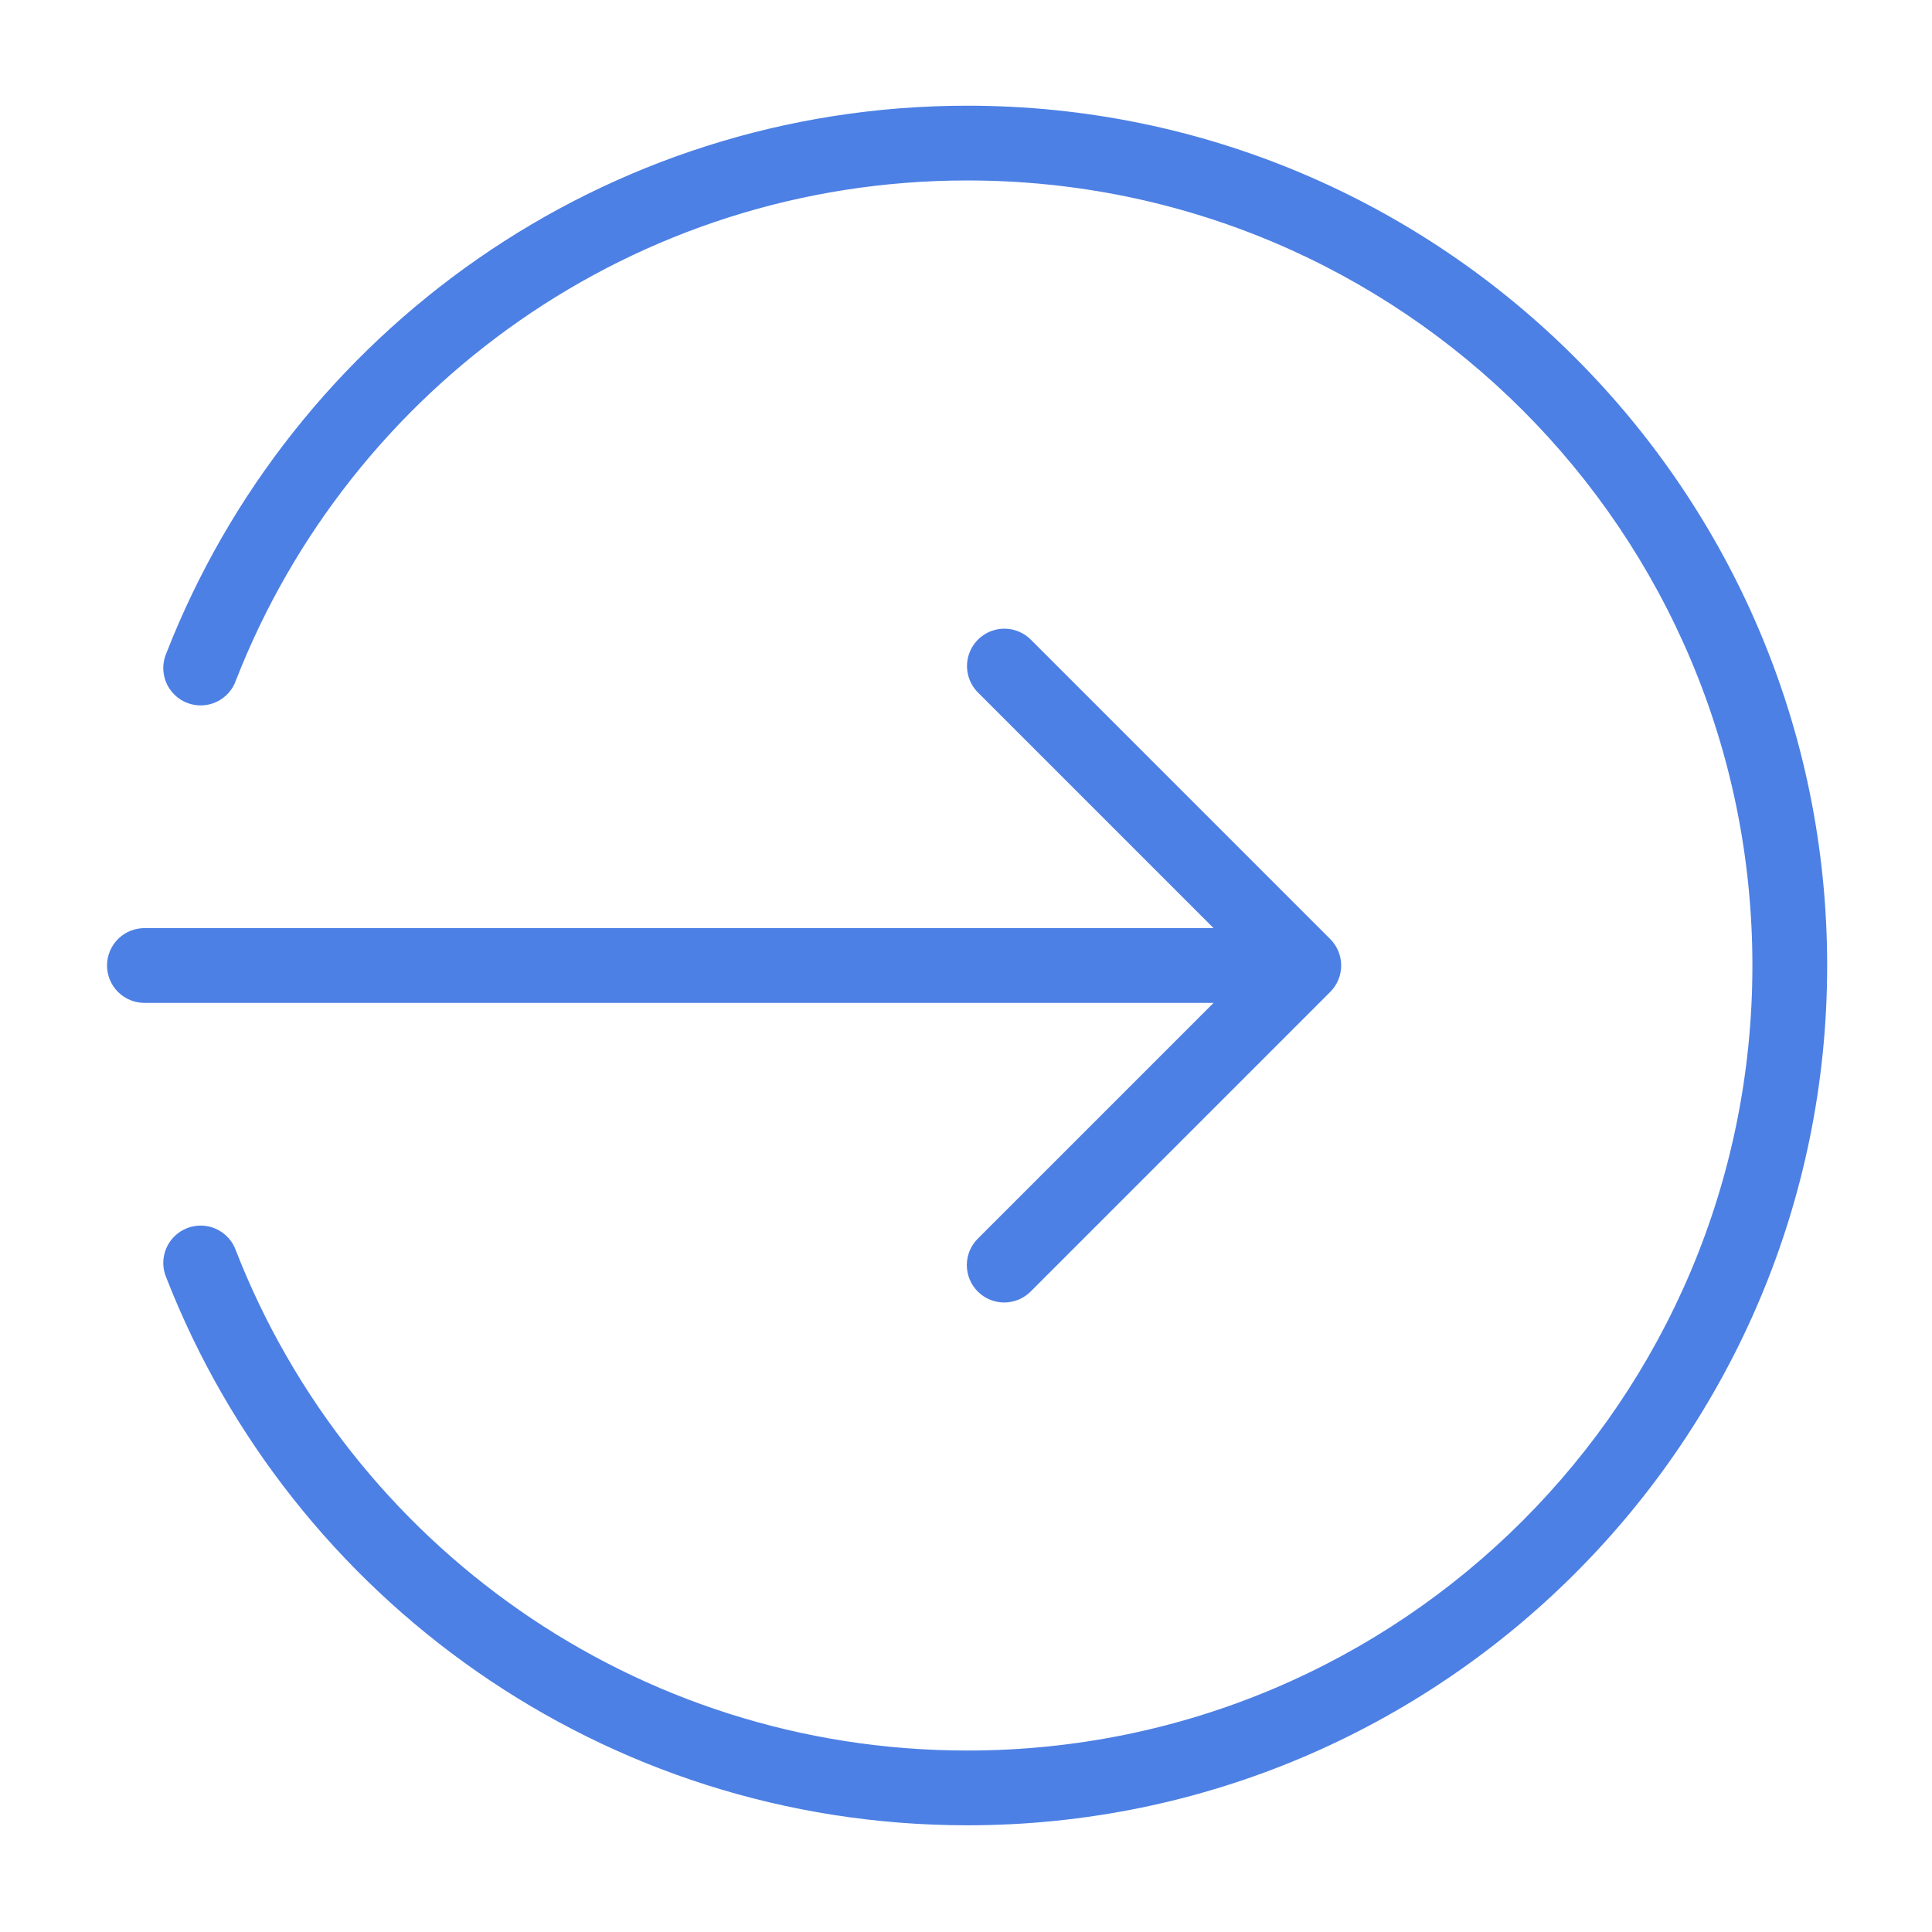 <svg xmlns="http://www.w3.org/2000/svg" xmlns:xlink="http://www.w3.org/1999/xlink" width="500" zoomAndPan="magnify" viewBox="0 0 375 375" height="500" preserveAspectRatio="xMidYMid meet" version="1.0"><defs><clipPath id="f3780f00b4"><path d="M 20.152 20.152 L 354.652 20.152 L 354.652 354.652 L 20.152 354.652 Z M 20.152 20.152 " clip-rule="nonzero"/></clipPath></defs><g clip-path="url(#f3780f00b4)"><path fill="#4d80e4" d="M 187.766 20.516 C 117.078 20.516 56.602 64.555 32.316 126.719 C 32.117 127.168 31.965 127.629 31.859 128.109 C 31.754 128.59 31.699 129.074 31.691 129.562 C 31.684 130.055 31.727 130.539 31.82 131.023 C 31.91 131.504 32.051 131.973 32.234 132.426 C 32.422 132.879 32.652 133.309 32.926 133.715 C 33.199 134.121 33.512 134.496 33.863 134.84 C 34.211 135.184 34.594 135.488 35.004 135.758 C 35.418 136.023 35.852 136.246 36.309 136.422 C 36.766 136.602 37.234 136.734 37.719 136.816 C 38.203 136.898 38.688 136.934 39.18 136.918 C 39.668 136.902 40.152 136.836 40.629 136.723 C 41.105 136.609 41.566 136.449 42.012 136.242 C 42.457 136.035 42.875 135.785 43.27 135.492 C 43.664 135.199 44.023 134.871 44.352 134.508 C 44.68 134.141 44.965 133.746 45.215 133.324 C 45.461 132.898 45.664 132.457 45.82 131.992 C 67.984 75.262 123.102 35.027 187.766 35.027 C 272.004 35.027 340.141 103.164 340.141 187.402 C 340.141 271.641 272.004 339.777 187.766 339.777 C 123.102 339.777 67.984 299.543 45.82 242.812 C 45.664 242.348 45.461 241.906 45.215 241.48 C 44.965 241.059 44.68 240.664 44.352 240.297 C 44.023 239.934 43.664 239.605 43.27 239.312 C 42.875 239.02 42.457 238.77 42.012 238.562 C 41.566 238.355 41.105 238.195 40.629 238.082 C 40.152 237.969 39.668 237.902 39.18 237.887 C 38.688 237.871 38.203 237.906 37.719 237.988 C 37.234 238.07 36.766 238.203 36.309 238.383 C 35.852 238.559 35.418 238.781 35.004 239.047 C 34.594 239.316 34.211 239.621 33.863 239.965 C 33.512 240.309 33.199 240.684 32.926 241.09 C 32.652 241.496 32.422 241.926 32.234 242.379 C 32.051 242.832 31.91 243.301 31.82 243.781 C 31.727 244.266 31.684 244.75 31.691 245.242 C 31.699 245.73 31.754 246.215 31.859 246.695 C 31.965 247.176 32.117 247.637 32.316 248.086 C 56.602 310.25 117.078 354.289 187.766 354.289 C 279.848 354.289 354.652 279.484 354.652 187.402 C 354.652 95.32 279.848 20.516 187.766 20.516 Z M 194.949 122.027 C 194.23 122.027 193.523 122.133 192.832 122.344 C 192.141 122.555 191.496 122.863 190.898 123.266 C 190.301 123.668 189.773 124.148 189.32 124.711 C 188.863 125.27 188.5 125.887 188.23 126.555 C 187.957 127.223 187.789 127.918 187.723 128.637 C 187.66 129.355 187.703 130.066 187.852 130.773 C 187.996 131.48 188.246 132.148 188.594 132.781 C 188.941 133.414 189.375 133.98 189.891 134.484 L 235.551 180.145 L 28.133 180.145 C 27.652 180.141 27.176 180.18 26.703 180.27 C 26.23 180.355 25.773 180.488 25.324 180.668 C 24.879 180.848 24.457 181.07 24.055 181.332 C 23.652 181.598 23.277 181.898 22.938 182.234 C 22.594 182.574 22.289 182.941 22.02 183.34 C 21.75 183.738 21.523 184.156 21.336 184.602 C 21.152 185.047 21.012 185.504 20.918 185.973 C 20.82 186.445 20.773 186.922 20.773 187.402 C 20.773 187.883 20.82 188.359 20.918 188.832 C 21.012 189.301 21.152 189.758 21.336 190.203 C 21.523 190.648 21.75 191.066 22.02 191.465 C 22.289 191.863 22.594 192.23 22.938 192.57 C 23.277 192.906 23.652 193.207 24.055 193.473 C 24.457 193.734 24.879 193.957 25.324 194.137 C 25.773 194.316 26.23 194.449 26.703 194.535 C 27.176 194.625 27.652 194.664 28.133 194.66 L 235.551 194.66 L 189.891 240.32 C 189.543 240.652 189.23 241.02 188.957 241.418 C 188.68 241.812 188.445 242.23 188.254 242.676 C 188.062 243.117 187.918 243.574 187.816 244.047 C 187.719 244.52 187.664 244.996 187.66 245.48 C 187.656 245.965 187.699 246.441 187.789 246.914 C 187.879 247.391 188.016 247.852 188.199 248.297 C 188.383 248.742 188.605 249.168 188.871 249.57 C 189.141 249.973 189.445 250.344 189.785 250.688 C 190.125 251.027 190.5 251.332 190.902 251.598 C 191.301 251.867 191.727 252.09 192.176 252.273 C 192.621 252.457 193.082 252.59 193.555 252.684 C 194.031 252.773 194.508 252.816 194.992 252.812 C 195.473 252.805 195.949 252.754 196.422 252.652 C 196.895 252.555 197.352 252.406 197.797 252.215 C 198.238 252.023 198.66 251.789 199.055 251.516 C 199.453 251.238 199.816 250.93 200.152 250.582 L 258.199 192.531 C 258.535 192.195 258.836 191.828 259.102 191.434 C 259.367 191.035 259.59 190.617 259.77 190.18 C 259.953 189.738 260.09 189.285 260.184 188.816 C 260.277 188.352 260.324 187.879 260.324 187.402 C 260.324 186.926 260.277 186.453 260.184 185.988 C 260.09 185.52 259.953 185.066 259.77 184.625 C 259.59 184.188 259.367 183.77 259.102 183.371 C 258.836 182.977 258.535 182.609 258.199 182.273 L 200.152 124.223 C 199.469 123.523 198.676 122.98 197.773 122.598 C 196.871 122.219 195.93 122.027 194.949 122.027 Z M 194.949 122.027 " fill-opacity="1" fill-rule="nonzero"/></g></svg>